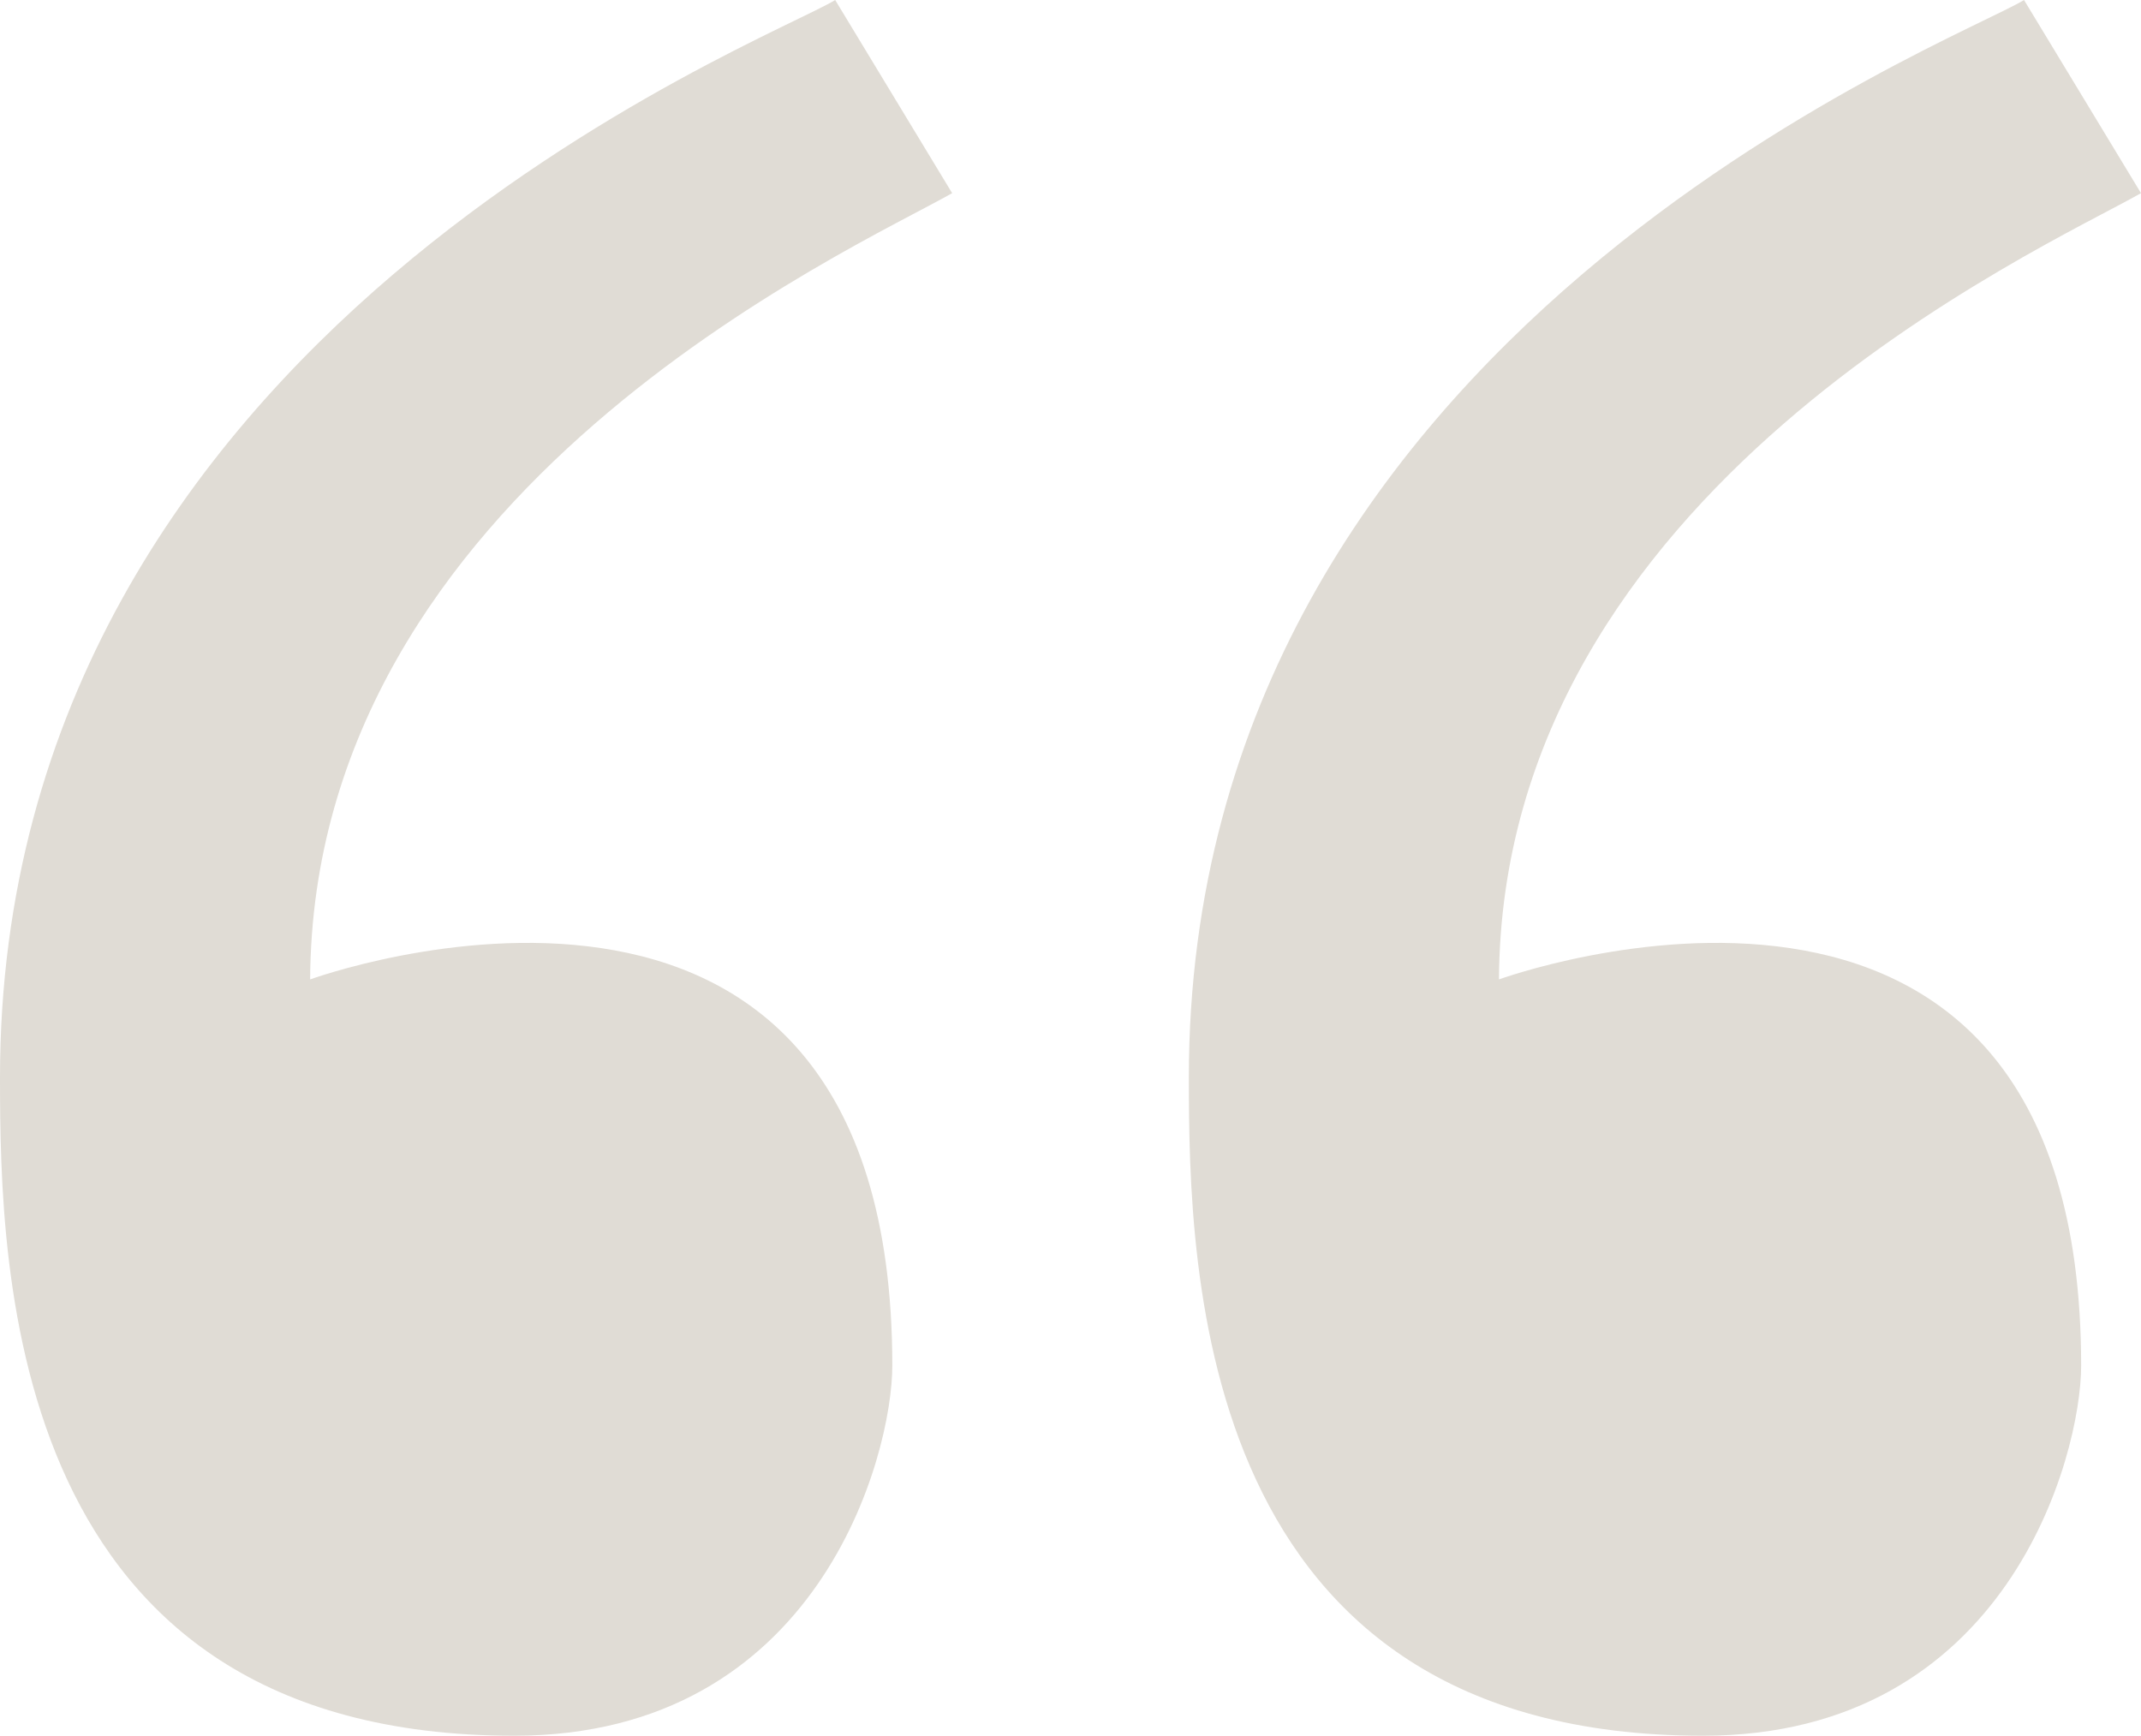 <?xml version="1.0" encoding="utf-8"?>
<!-- Generator: Adobe Illustrator 21.0.2, SVG Export Plug-In . SVG Version: 6.00 Build 0)  -->
<svg version="1.1" id="Layer_1" xmlns="http://www.w3.org/2000/svg" xmlns:xlink="http://www.w3.org/1999/xlink" x="0px" y="0px" fill="#e0dcd5" viewBox="0 0 78.7 63.8" style="enable-background:new 0 0 78.7 63.8;" xml:space="preserve">
  <g>
    <path d="M35,7.1L30.7,0C28.3,1.5,0,12.2,0,39.6c0,7.2,0.3,24.2,18.9,24.2c11.2,0,13.9-10.3,13.9-13.6c0-22-21.4-14.2-21.4-14.2
    C11.5,18,31.3,9.2,35,7.1z" />
  </g>
  <g>
    <path d="M78.7,7.1L74.4,0C72,1.5,43.7,12.2,43.7,39.6c0,7.2,0.3,24.2,18.9,24.2c11.2,0,13.9-10.3,13.9-13.6
    c0-22-21.4-14.2-21.4-14.2C55.2,18,75,9.2,78.7,7.1z" />
  </g>
</svg>
